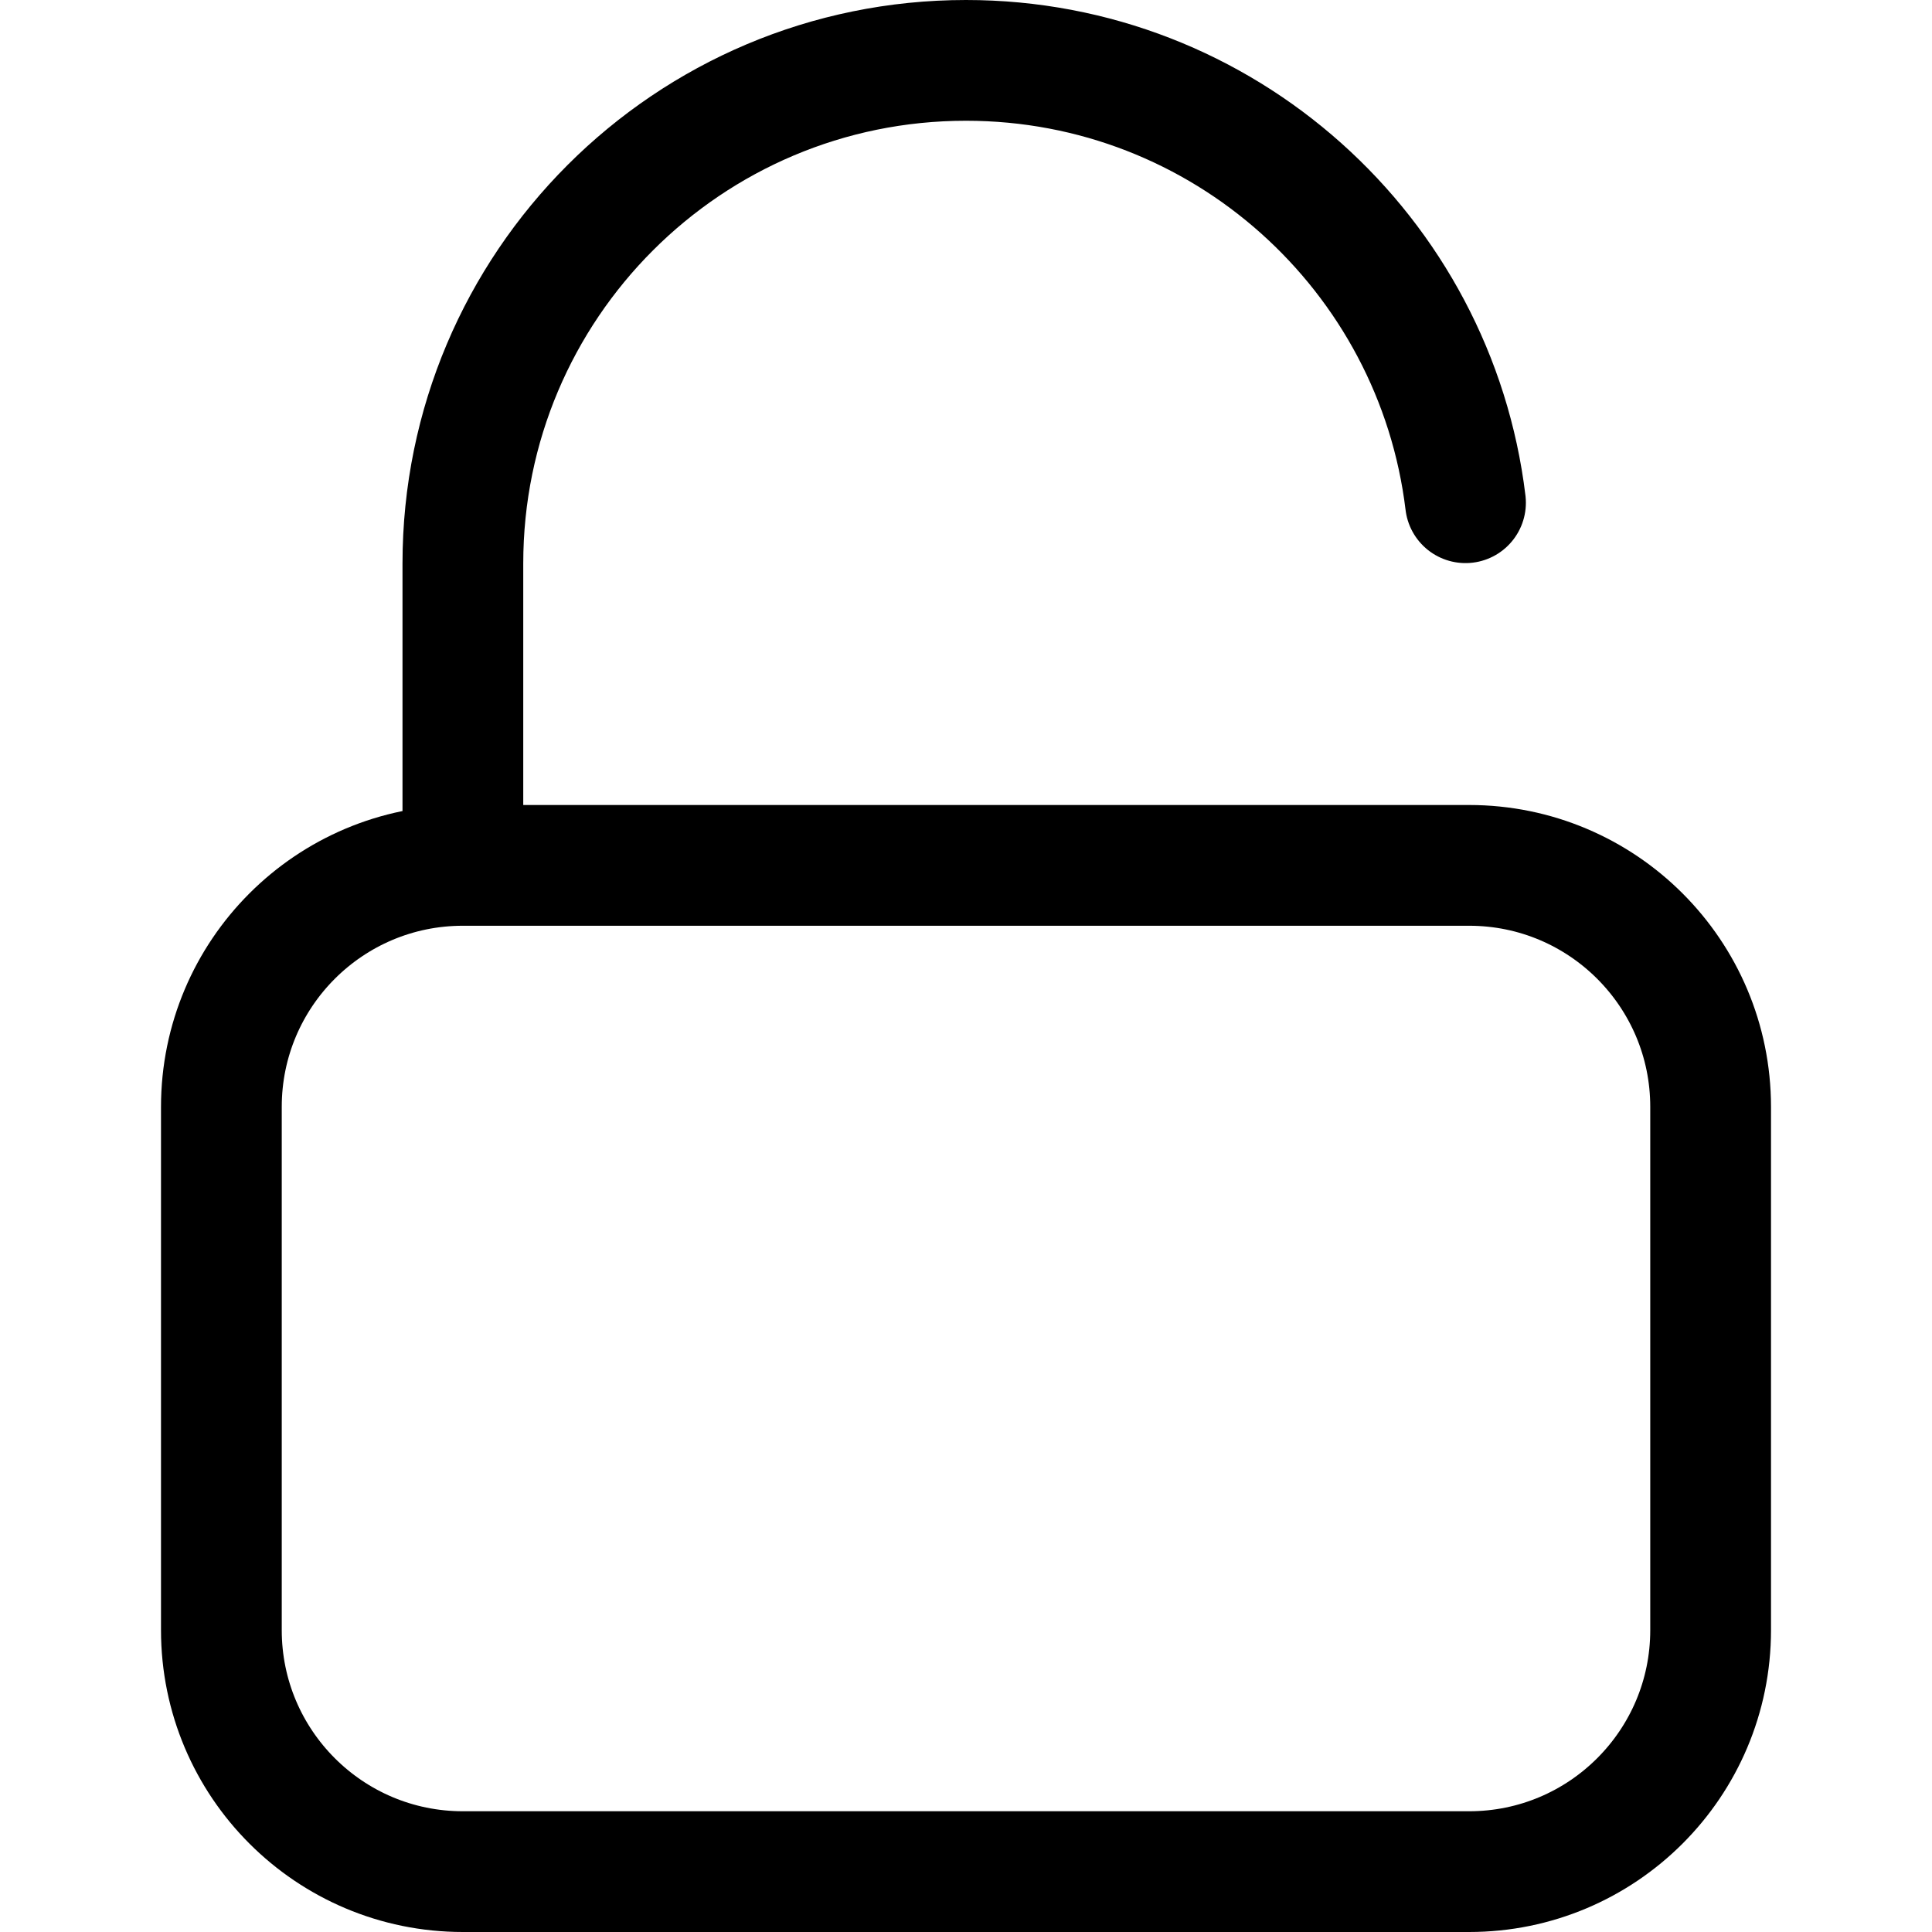 <svg
  width="24"
  height="24"
  viewBox="0 0 24 24"
  fill="none"
  xmlns="http://www.w3.org/2000/svg"
  data-fui-icon="true"
>
  <path
    d="M2.75 13.75C2.75 12.093 4.093 10.75 5.75 10.75H18.25C19.907 10.75 21.25 12.093 21.25 13.75V20.25C21.25 21.907 19.907 23.25 18.25 23.25H5.75C4.093 23.25 2.75 21.907 2.75 20.25V13.75zM5.75 10.75V7C5.75 3.548 8.548.75 12 .75 15.196.75 17.832 3.149 18.205 6.245"
    stroke="currentColor"
    stroke-width="1.5"
    stroke-linecap="round"
    stroke-linejoin="round"
  />
</svg>
